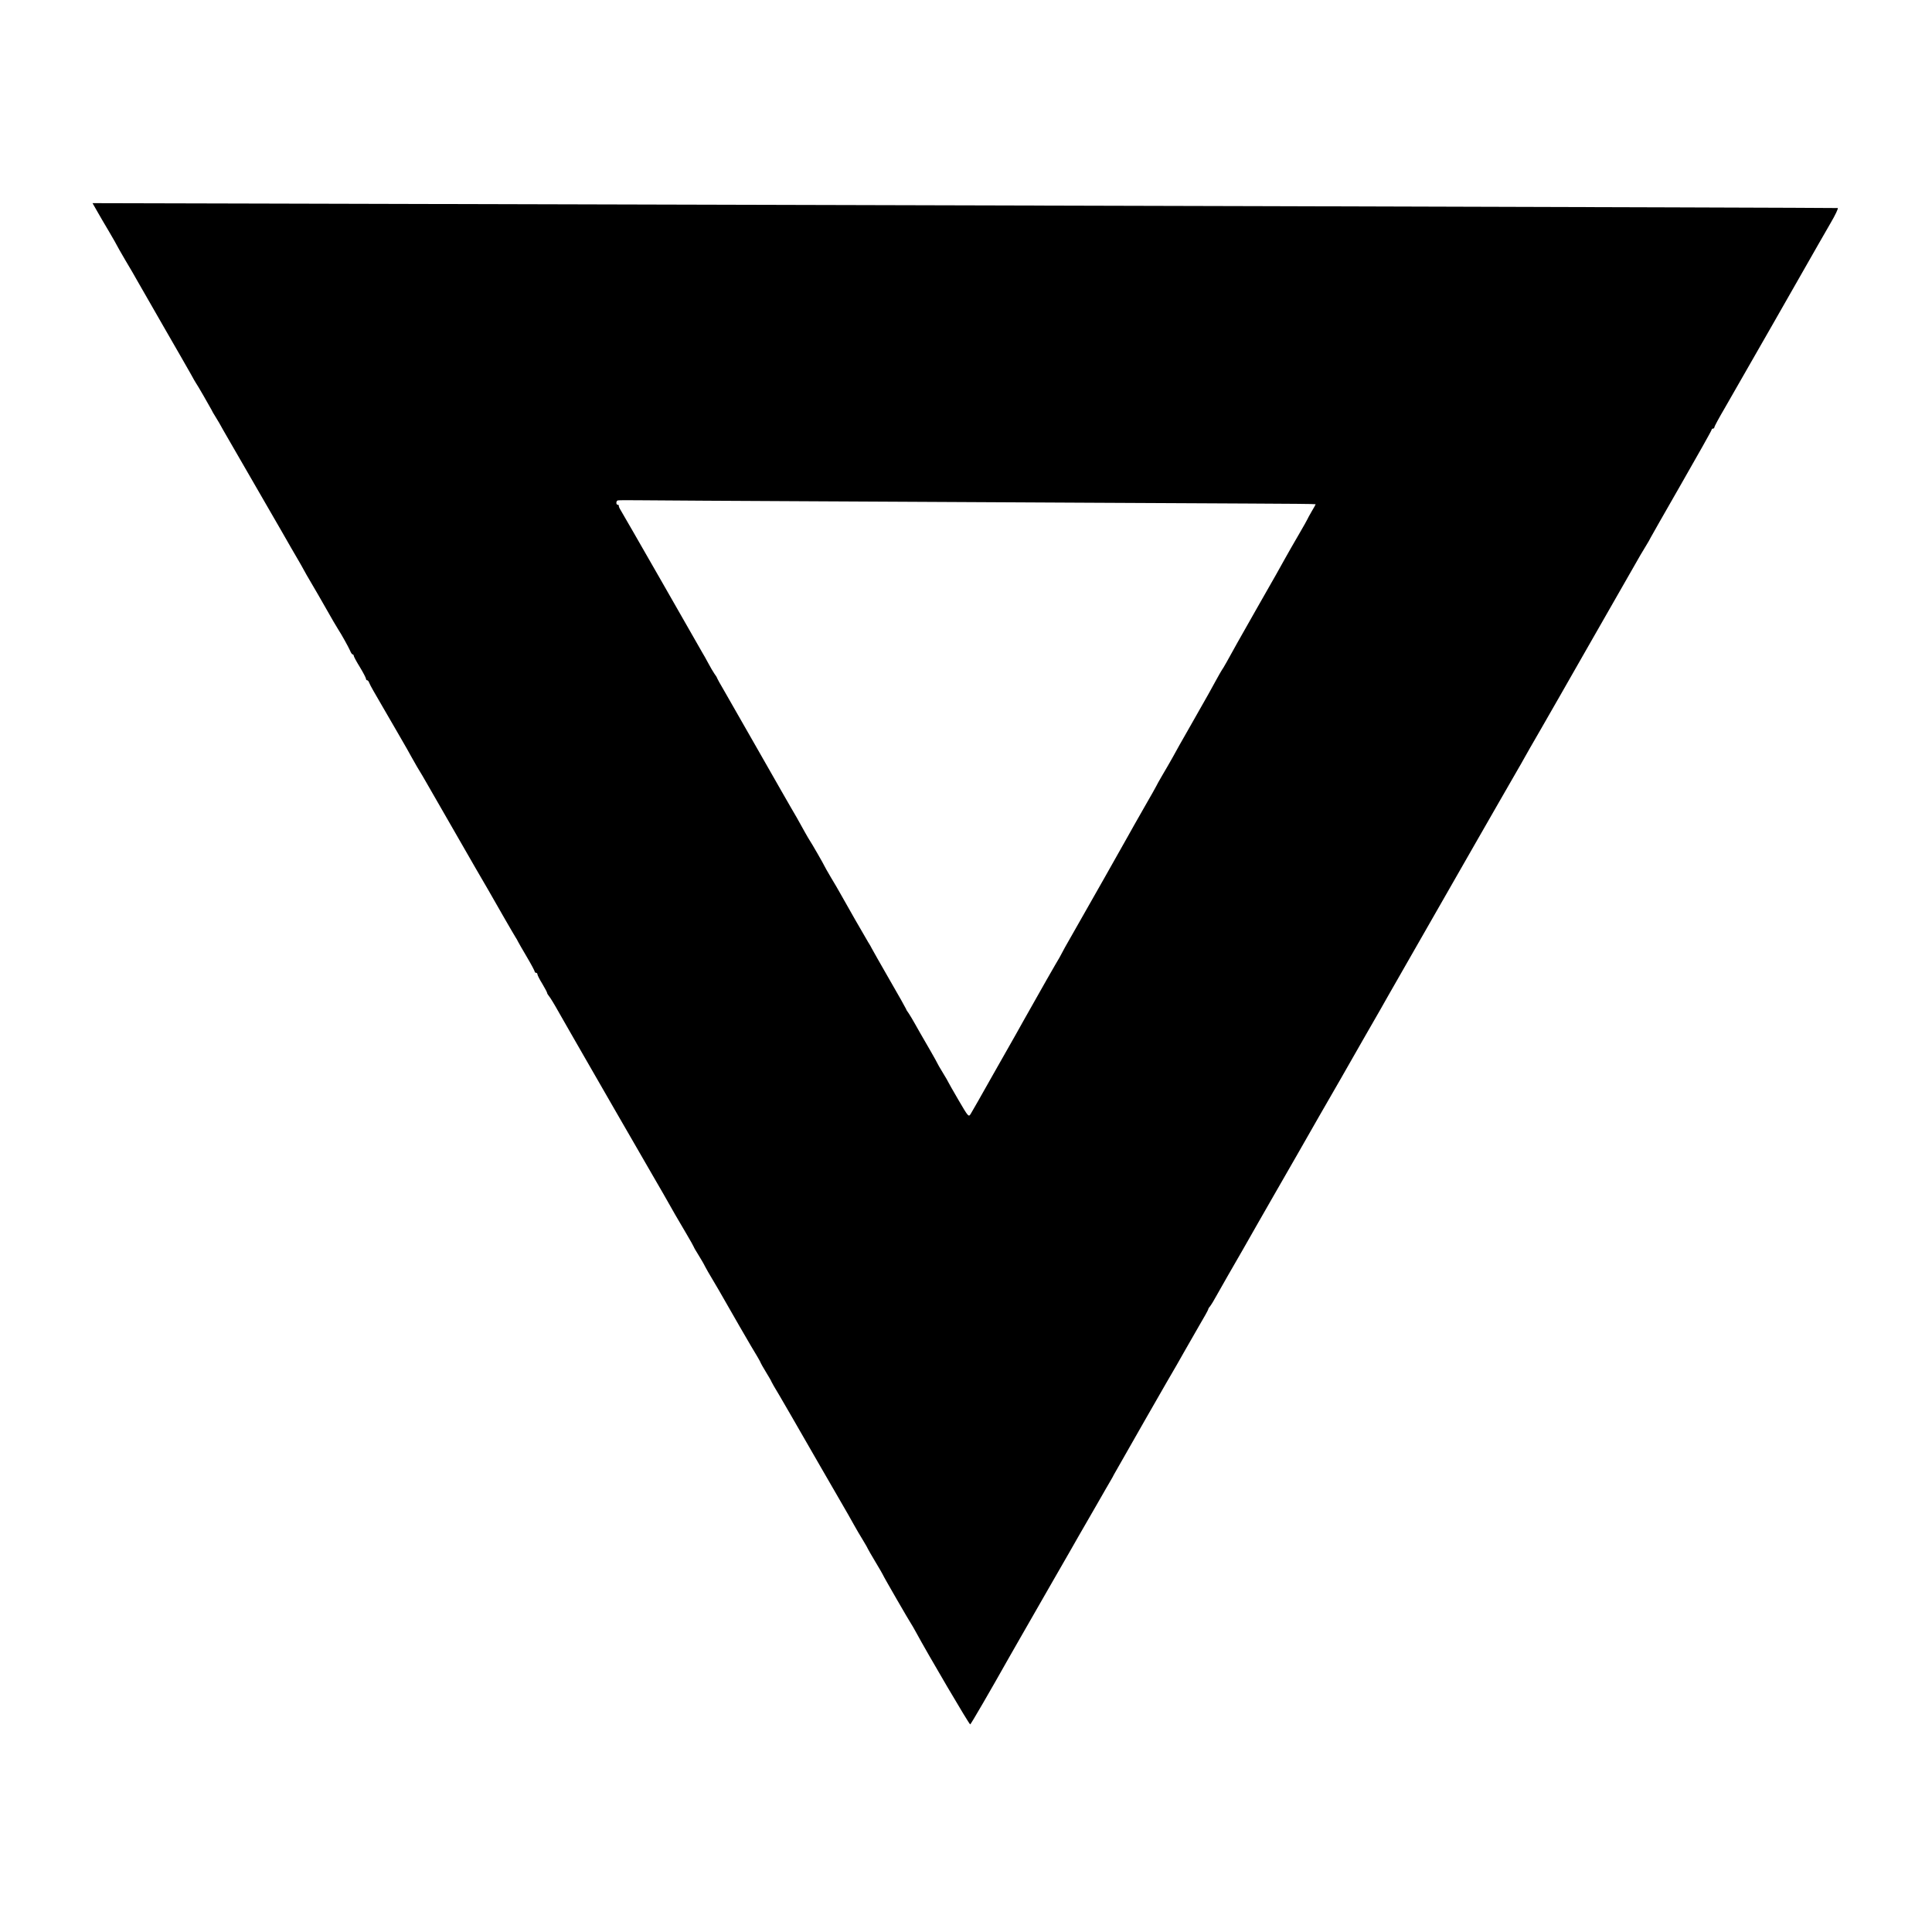 <?xml version="1.0" standalone="no"?>
<!DOCTYPE svg PUBLIC "-//W3C//DTD SVG 20010904//EN"
 "http://www.w3.org/TR/2001/REC-SVG-20010904/DTD/svg10.dtd">
<svg version="1.0" xmlns="http://www.w3.org/2000/svg"
 width="1420pt" height="1420pt" viewBox="0 0 1420 1420"
 preserveAspectRatio="xMidYMid meet">
<g transform="translate(0,1420) scale(0.1,-0.1)"
fill="#000000" stroke="none">
<path d="M712 12651 c17 -31 58 -100 90 -154 32 -55 58 -100 58 -102 0 -2 28
-50 61 -107 34 -57 74 -125 89 -153 15 -27 103 -180 195 -340 92 -159 181
-315 198 -345 16 -30 33 -59 37 -65 9 -11 103 -175 114 -196 3 -8 17 -32 31
-54 14 -22 39 -65 55 -95 17 -30 39 -68 49 -85 16 -27 333 -577 384 -665 27
-48 109 -190 124 -215 7 -11 15 -27 20 -35 4 -8 20 -37 36 -65 26 -43 140
-240 198 -343 11 -18 26 -43 33 -55 28 -43 77 -132 89 -159 6 -16 15 -28 19
-28 4 0 8 -4 8 -10 0 -5 20 -43 45 -83 25 -41 45 -80 45 -86 0 -6 4 -11 9 -11
5 0 11 -8 14 -17 4 -10 18 -38 33 -63 15 -25 38 -65 52 -90 14 -25 70 -121
124 -214 54 -93 98 -170 98 -172 0 -1 21 -38 46 -81 26 -43 55 -91 64 -108 41
-72 299 -521 365 -635 40 -69 82 -141 93 -160 49 -87 193 -337 202 -350 6 -8
13 -22 17 -30 4 -8 33 -59 65 -113 32 -54 58 -103 58 -108 0 -5 5 -9 10 -9 6
0 10 -5 10 -11 0 -6 16 -38 36 -70 19 -32 35 -62 35 -66 0 -4 6 -15 13 -23 8
-8 42 -64 76 -125 34 -60 70 -123 80 -140 9 -16 60 -104 112 -195 52 -91 147
-255 210 -365 108 -187 142 -246 284 -492 31 -54 66 -114 77 -133 73 -130 112
-197 166 -288 34 -57 61 -106 61 -108 0 -3 15 -28 33 -57 18 -29 41 -68 50
-87 10 -19 31 -56 47 -82 15 -25 39 -66 53 -90 51 -91 261 -455 284 -490 12
-21 23 -40 23 -43 0 -2 18 -34 40 -70 22 -36 40 -67 40 -70 0 -2 26 -48 59
-102 32 -54 69 -118 83 -143 14 -25 110 -191 213 -370 103 -179 197 -341 208
-360 11 -19 31 -55 45 -80 14 -25 42 -74 64 -109 21 -34 38 -65 38 -67 0 -2
25 -44 55 -95 30 -50 55 -93 55 -95 0 -5 197 -346 207 -359 4 -6 19 -31 33
-57 89 -165 395 -686 401 -682 6 3 150 251 281 484 14 25 50 88 80 140 30 52
136 237 235 410 100 173 189 329 199 347 11 18 66 115 124 215 58 101 110 192
117 203 7 11 15 27 19 35 9 18 450 789 464 810 5 8 28 49 51 90 23 41 73 128
110 192 38 64 69 120 69 124 0 4 6 15 14 23 7 9 27 41 43 71 17 30 57 100 88
155 106 184 127 220 155 270 15 28 97 169 180 315 84 146 164 285 178 310 14
25 85 149 157 275 73 127 143 248 155 269 12 22 92 161 177 310 86 149 165
287 175 306 17 30 154 269 575 1005 41 72 78 137 83 145 5 8 73 127 152 265
79 137 148 257 153 266 6 9 20 35 33 58 13 24 73 129 134 234 61 106 121 210
133 232 12 22 65 114 117 205 52 91 106 185 120 210 14 25 87 153 163 285 76
132 149 260 163 285 14 25 42 74 64 109 21 34 38 64 38 66 0 1 101 179 225
395 124 216 225 396 225 401 0 5 5 9 10 9 6 0 10 4 10 8 0 8 34 70 82 152 40
69 662 1156 683 1195 12 22 52 91 88 153 36 61 60 112 54 113 -28 3 -7400 23
-11604 33 l-1223 3 32 -56z m5378 -2136 c663 -3 1522 -8 1910 -10 388 -2 922
-5 1188 -6 265 -1 482 -3 482 -5 0 -2 -13 -26 -30 -54 -16 -28 -30 -53 -30
-55 0 -2 -30 -55 -66 -117 -36 -62 -81 -140 -99 -173 -18 -33 -48 -87 -67
-120 -43 -75 -254 -446 -284 -500 -66 -120 -105 -190 -113 -199 -4 -6 -25 -42
-45 -79 -43 -79 -40 -74 -181 -322 -60 -104 -122 -215 -138 -245 -17 -30 -50
-88 -74 -128 -24 -41 -43 -75 -43 -77 0 -2 -41 -74 -91 -161 -50 -88 -105
-184 -121 -214 -49 -88 -282 -500 -389 -687 -55 -95 -99 -175 -99 -177 0 -2
-20 -37 -44 -77 -24 -41 -93 -162 -153 -269 -61 -107 -121 -215 -135 -240 -14
-25 -92 -162 -173 -305 -80 -143 -153 -270 -161 -283 -15 -23 -17 -21 -90 104
-41 70 -74 129 -74 130 0 2 -18 33 -40 69 -22 36 -40 67 -40 69 0 2 -23 43
-51 92 -70 121 -88 152 -117 204 -14 25 -33 57 -43 72 -11 14 -19 28 -19 31 0
2 -55 101 -123 218 -68 118 -126 221 -130 229 -4 8 -15 29 -26 45 -19 31 -167
289 -206 360 -12 22 -43 75 -69 118 -25 43 -46 79 -46 81 0 4 -100 178 -110
191 -4 6 -20 33 -35 60 -29 54 -90 161 -105 185 -5 8 -35 60 -66 115 -77 136
-82 144 -154 270 -35 61 -98 171 -140 245 -42 74 -100 175 -128 224 -29 49
-52 91 -52 93 0 3 -8 17 -19 31 -10 15 -31 50 -45 77 -15 28 -35 64 -45 80
-10 17 -145 253 -300 525 -156 272 -290 506 -299 520 -9 14 -15 28 -14 33 1 4
-2 7 -8 7 -13 0 -13 27 0 32 5 2 85 2 177 1 93 -1 710 -5 1373 -8z"/>
</g>
</svg>
